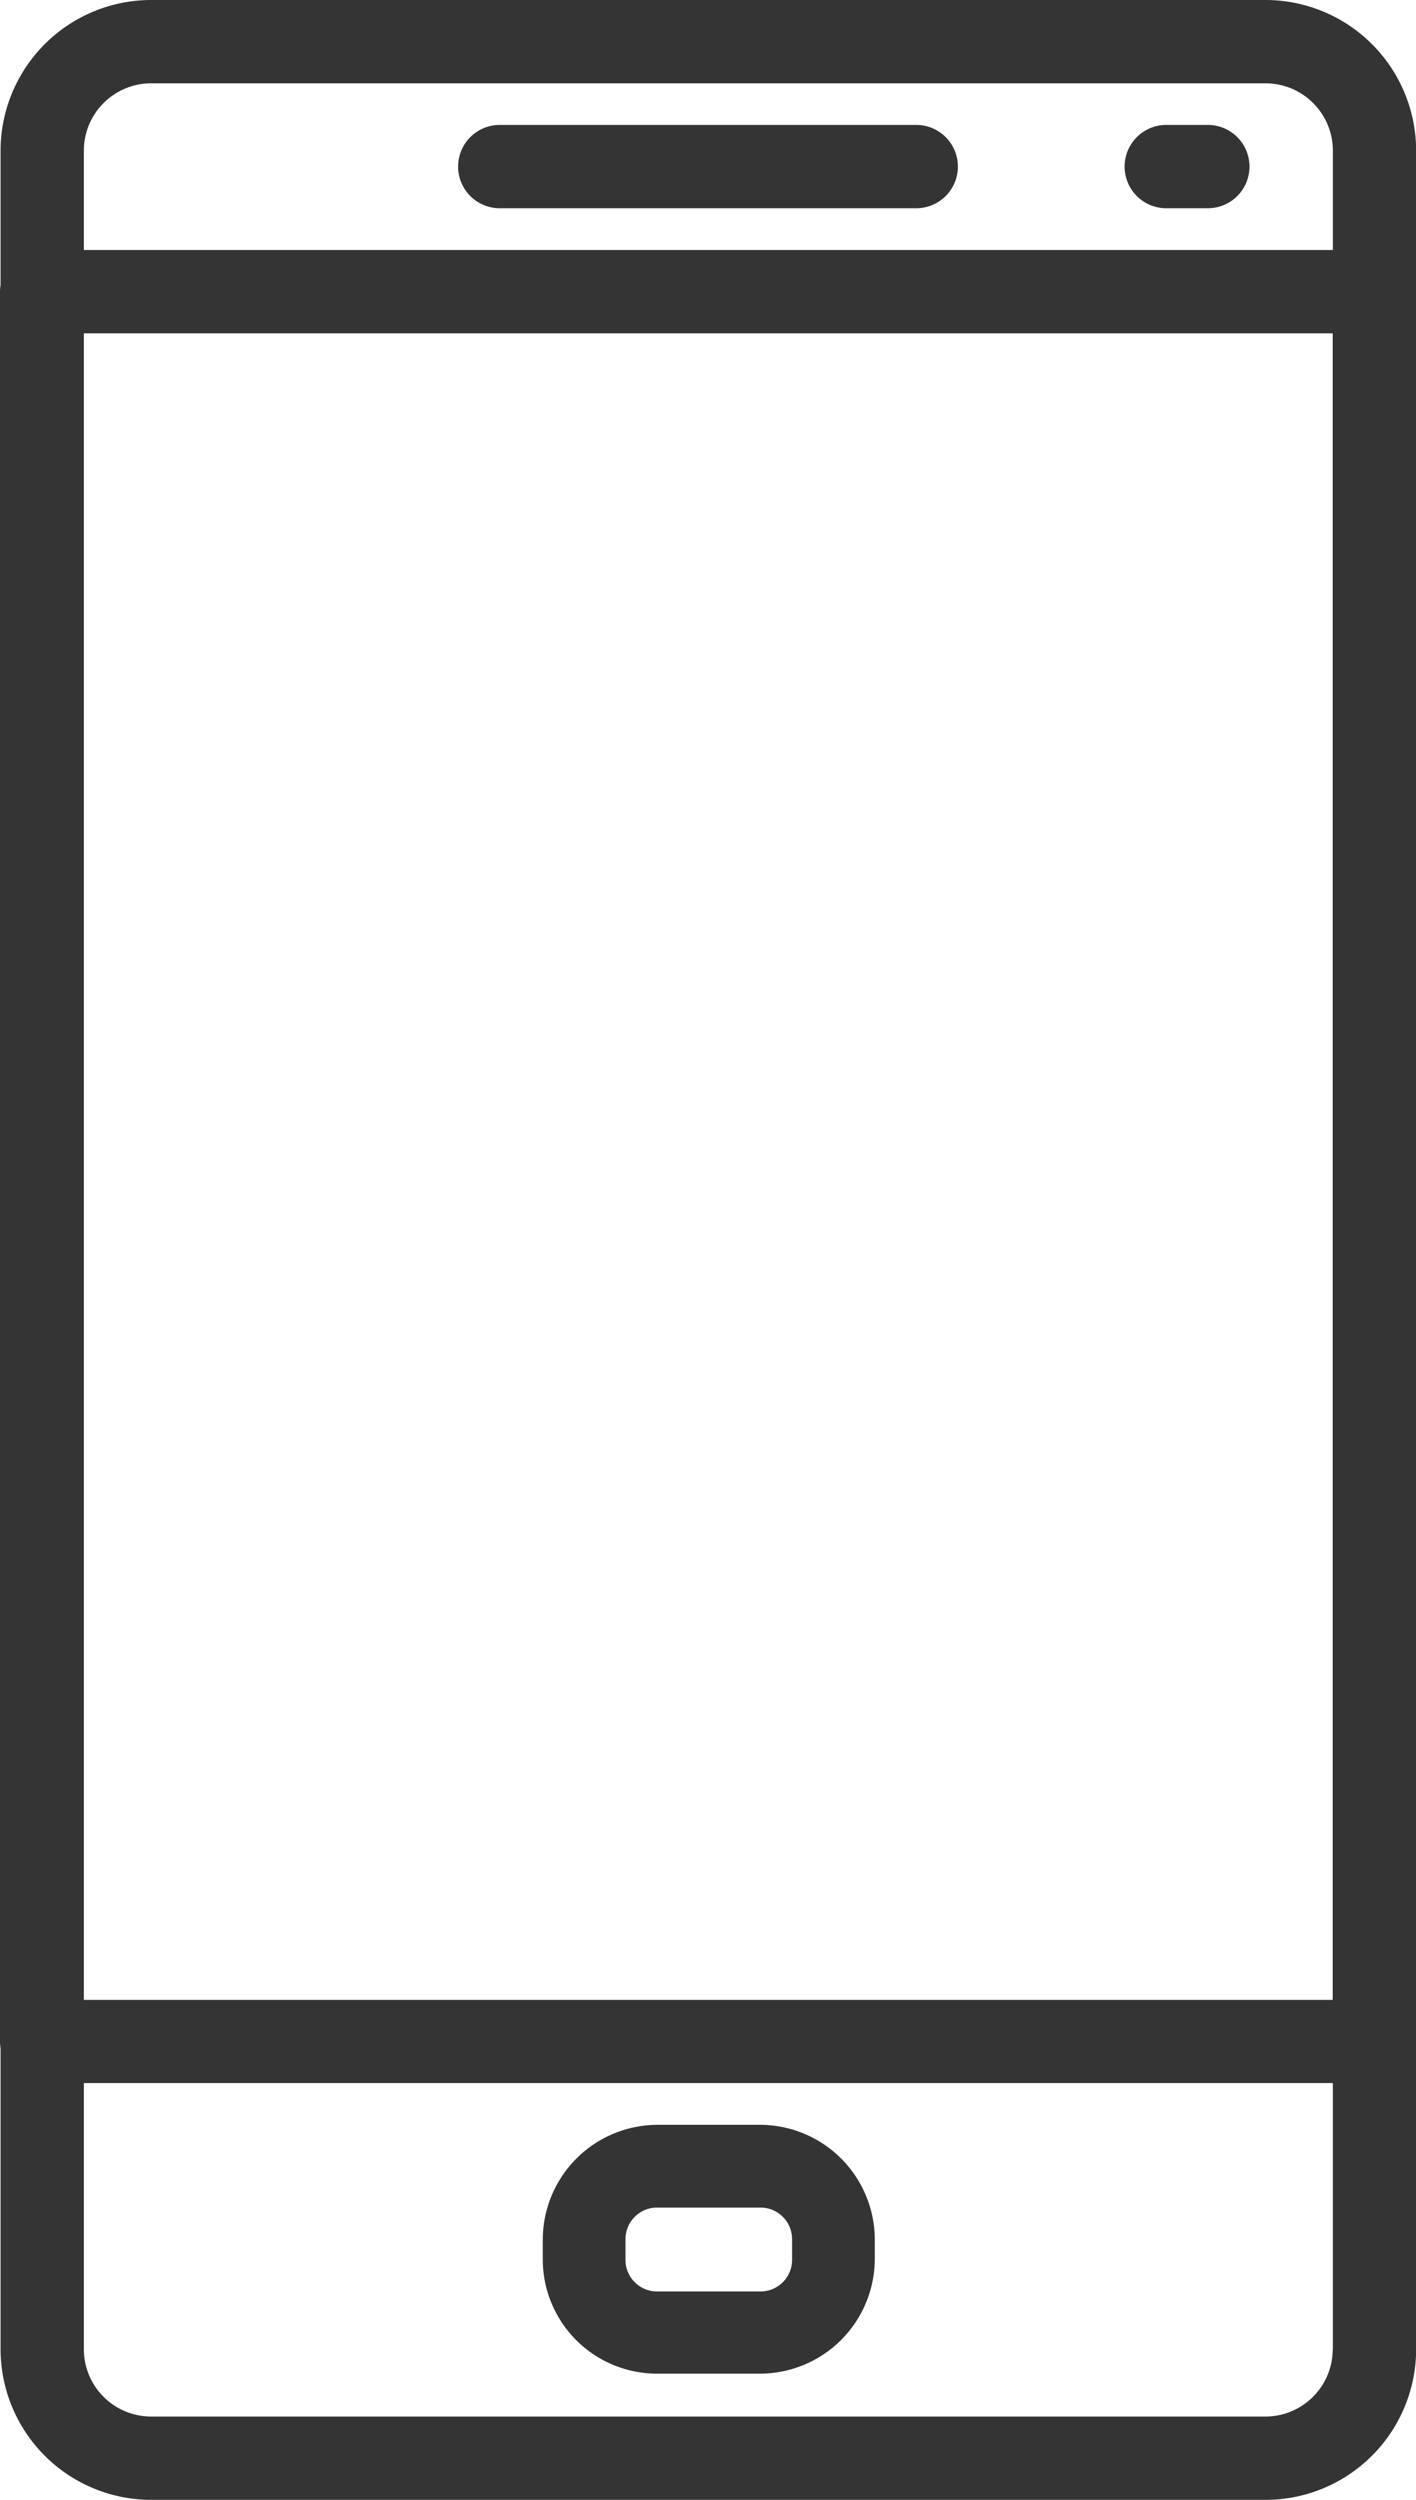 <svg xmlns="http://www.w3.org/2000/svg" width="9.911" height="17.49" viewBox="0 0 9.911 17.49"><g transform="translate(-110.933)"><g transform="translate(114.14 0.874)"><path d="M208.007,25.6h-2.915a.291.291,0,1,0,0,.583h2.915a.291.291,0,1,0,0-.583Z" transform="translate(-204.801 -25.6)" fill="#343434"/></g><g transform="translate(118.804 0.874)"><path d="M341.917,25.6h-.291a.291.291,0,0,0,0,.583h.291a.291.291,0,1,0,0-.583Z" transform="translate(-341.334 -25.6)" fill="#343434"/></g><g transform="translate(114.723 14.866)"><path d="M223.4,435.2h-.724a.805.805,0,0,0-.8.8v.141a.8.8,0,0,0,.8.8h.724a.805.805,0,0,0,.8-.8V436A.805.805,0,0,0,223.4,435.2Zm.221.945a.221.221,0,0,1-.221.221h-.724a.221.221,0,0,1-.221-.221V436a.221.221,0,0,1,.221-.221h.724a.221.221,0,0,1,.221.221Z" transform="translate(-221.867 -435.2)" fill="#343434"/></g><g transform="translate(110.933)"><path d="M119.791,0h-7.8a1.055,1.055,0,0,0-1.054,1.054V16.436a1.055,1.055,0,0,0,1.054,1.054h7.8a1.055,1.055,0,0,0,1.054-1.053V1.054A1.055,1.055,0,0,0,119.791,0Zm.47,16.436a.471.471,0,0,1-.47.471h-7.8a.471.471,0,0,1-.471-.47V1.054a.471.471,0,0,1,.471-.471h7.8a.471.471,0,0,1,.471.471V16.436Z" transform="translate(-110.933)" fill="#343434"/></g><g transform="translate(110.933 1.749)"><g transform="translate(0)"><path d="M120.553,51.2h-9.328a.292.292,0,0,0-.291.291V63.734a.292.292,0,0,0,.291.291h9.328a.292.292,0,0,0,.291-.291V51.491A.292.292,0,0,0,120.553,51.2Zm-.291,12.243h-8.745V51.783h8.745Z" transform="translate(-110.934 -51.2)" fill="#343434"/></g></g></g></svg>